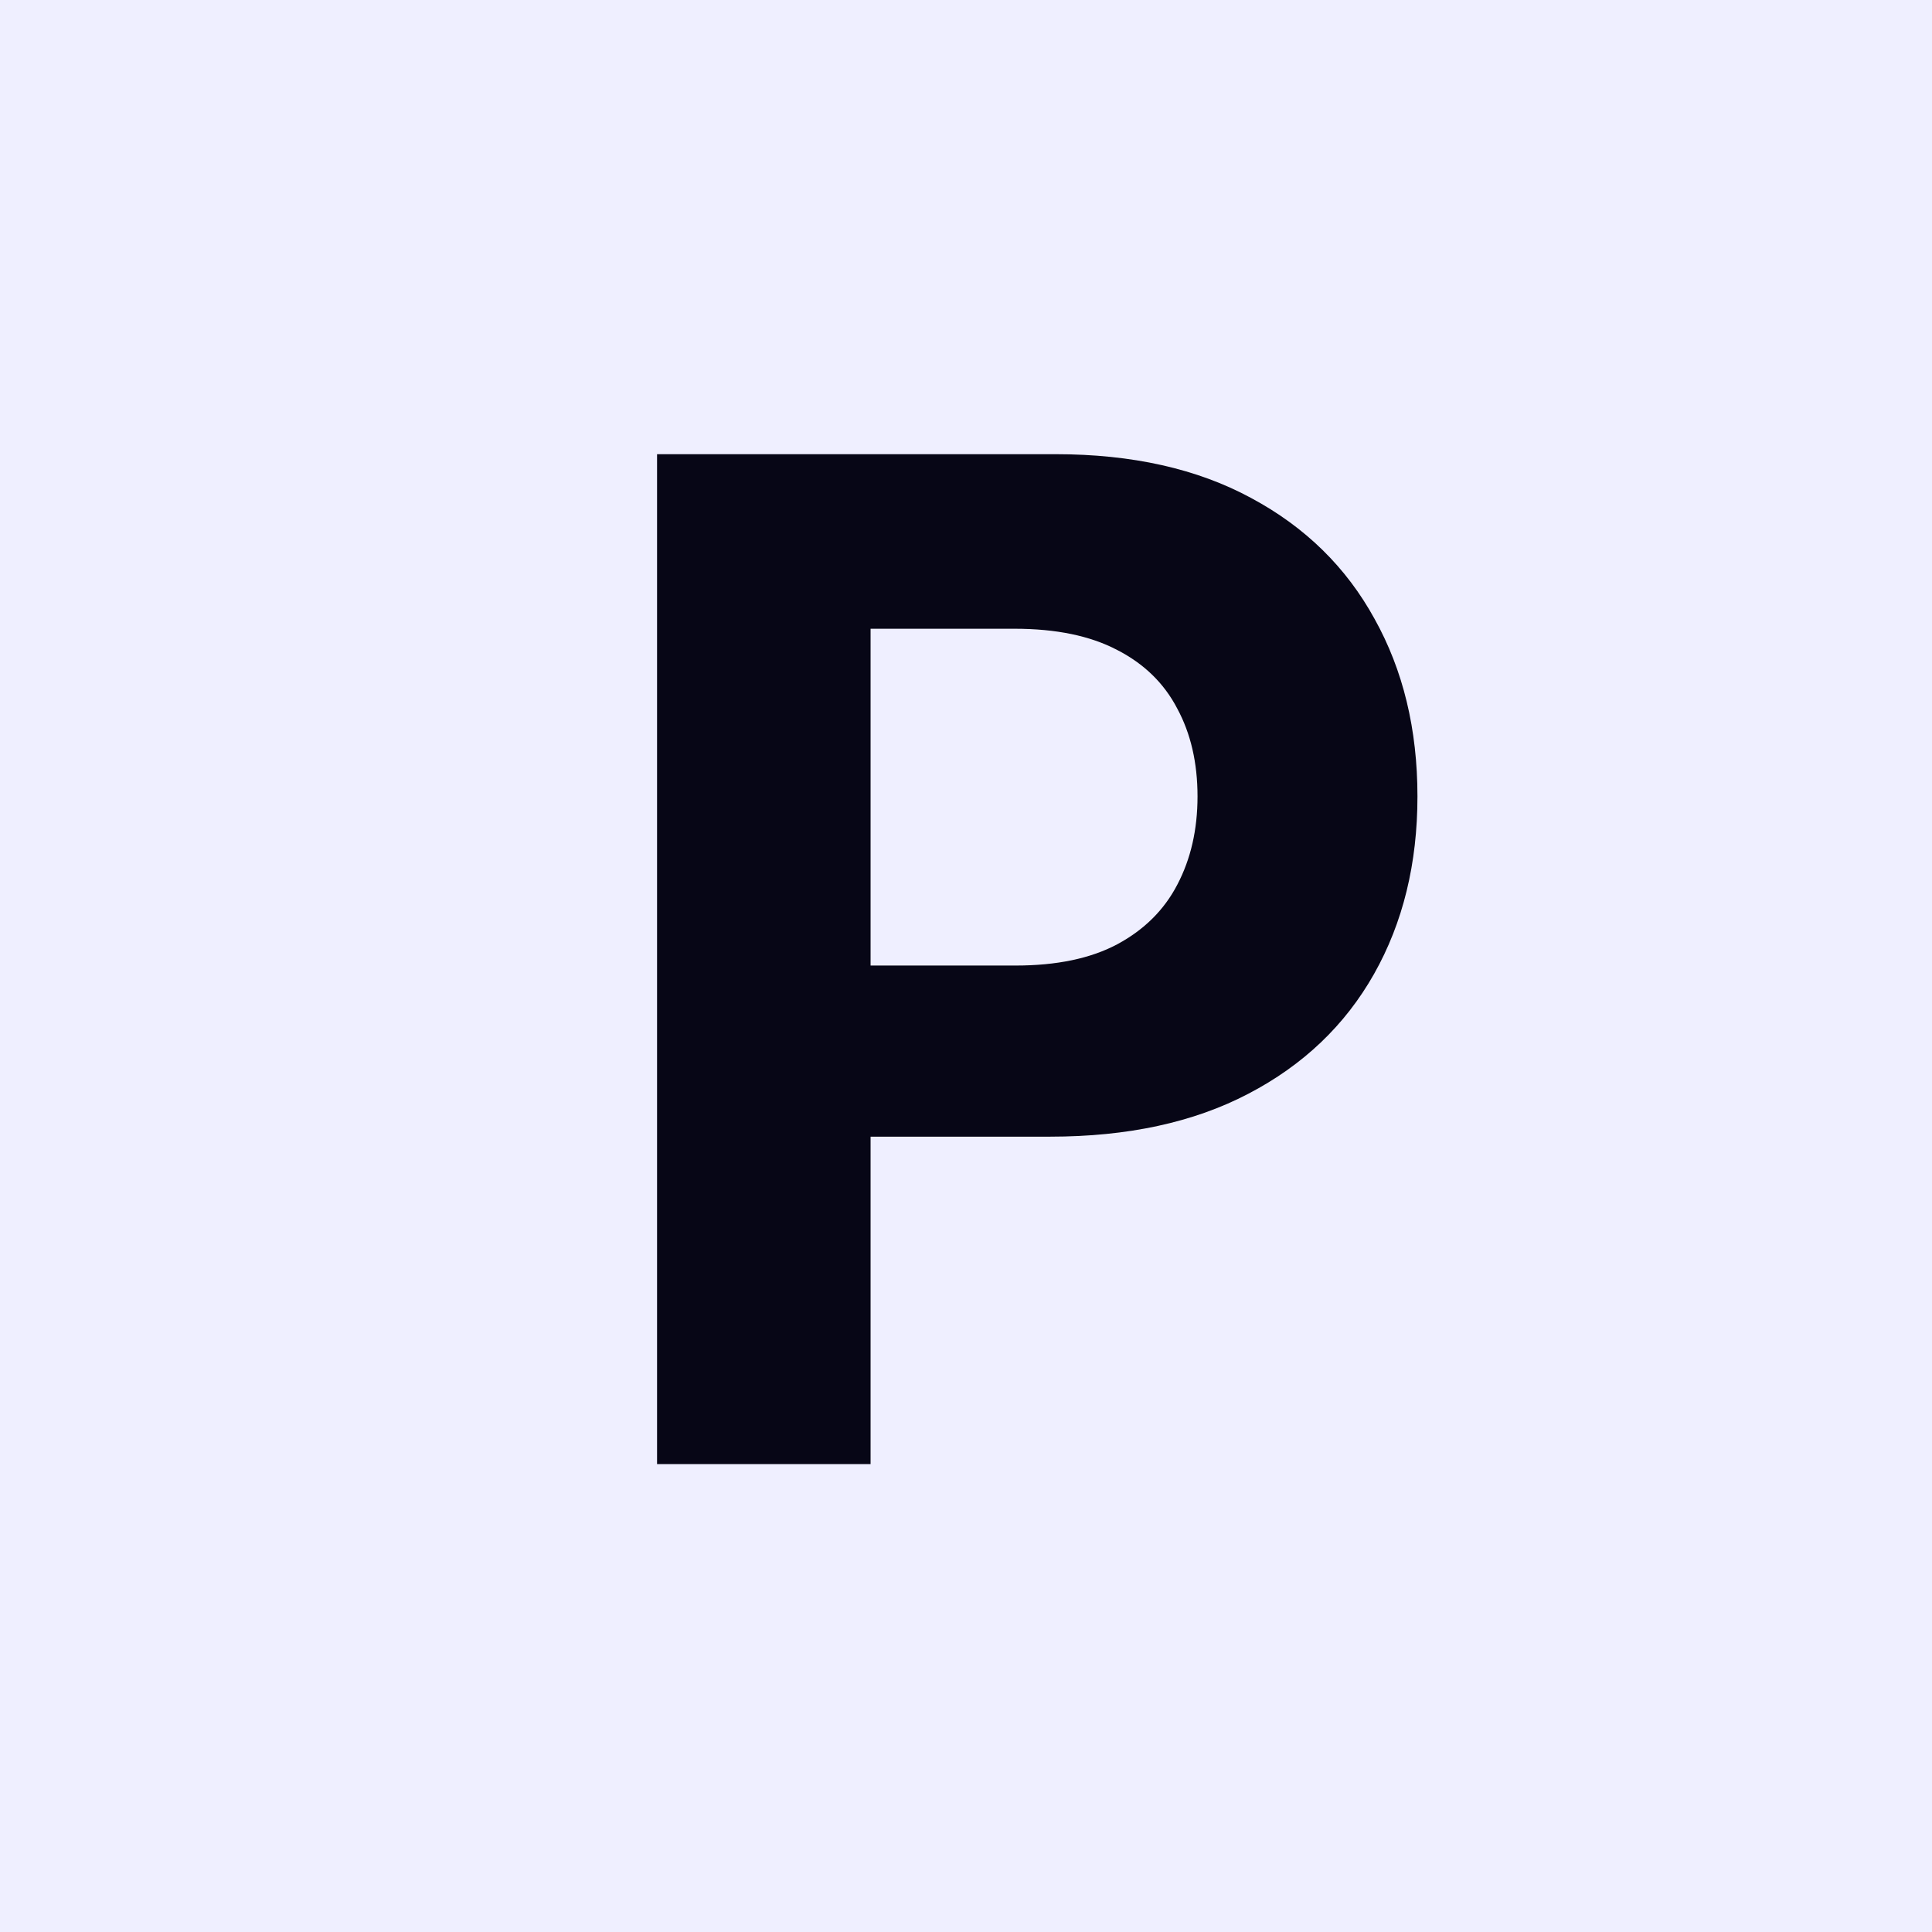 <svg width="128" height="128" viewBox="0 0 128 128" fill="none" xmlns="http://www.w3.org/2000/svg">
<path d="M0 0H128V128H0V0Z" fill="#EFEFFF"/>
<path d="M43.532 97V30.091H69.93C75.005 30.091 79.328 31.06 82.9 32.999C86.472 34.915 89.195 37.583 91.068 41.003C92.963 44.401 93.91 48.321 93.91 52.764C93.91 57.207 92.952 61.128 91.035 64.526C89.118 67.923 86.341 70.57 82.704 72.465C79.088 74.359 74.711 75.307 69.57 75.307H52.745V63.97H67.284C70.006 63.97 72.249 63.502 74.014 62.565C75.8 61.607 77.128 60.289 77.999 58.612C78.892 56.913 79.339 54.964 79.339 52.764C79.339 50.543 78.892 48.604 77.999 46.949C77.128 45.272 75.8 43.976 74.014 43.061C72.228 42.124 69.963 41.656 67.218 41.656H57.678V97H43.532Z" fill="#070616"/>
</svg>
